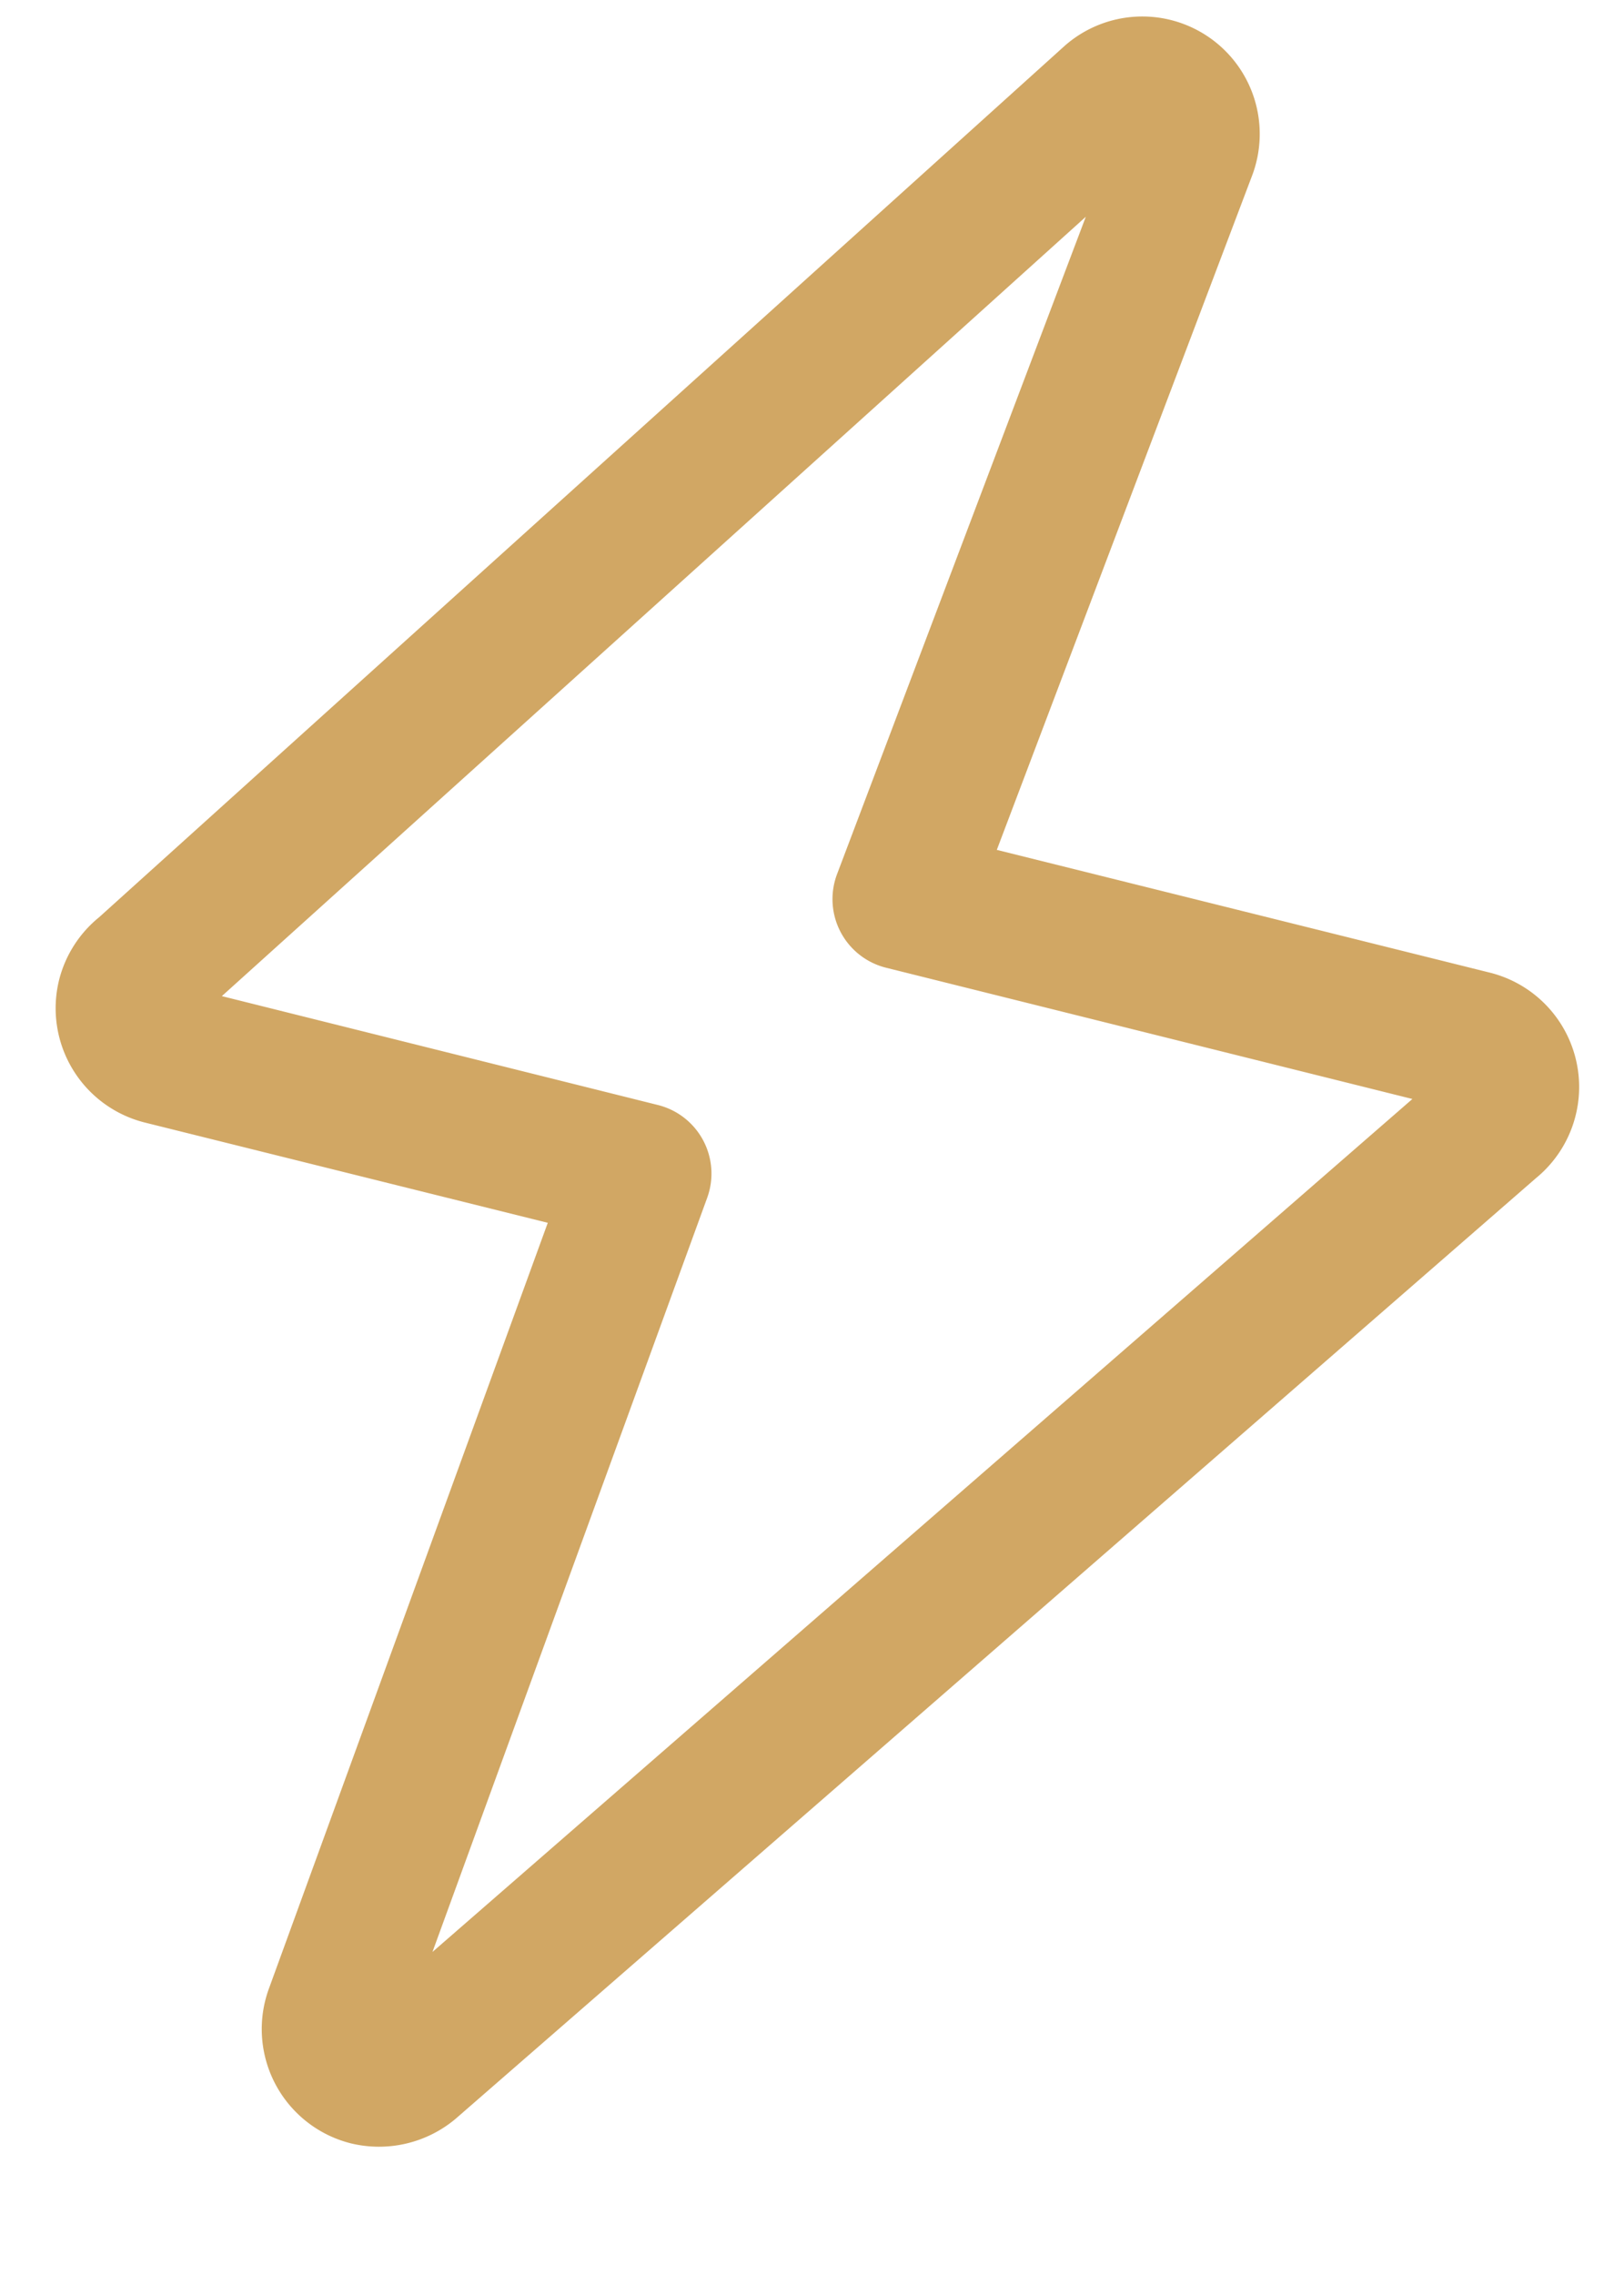 <svg xmlns="http://www.w3.org/2000/svg" width="10" height="14"><path fill="#d1a764" d="M.364 6.03a.726.726 0 01.247-.386L6.556.282a.723.723 0 011.152.804L6.138 5.23l3.038.756a.725.725 0 01.282 1.264l-6.654 5.79a.734.734 0 01-.643.15.725.725 0 01-.506-.95l1.718-4.715-2.481-.617a.725.725 0 01-.528-.878zm1.002.1l2.685.67a.435.435 0 01.304.57l-1.692 4.642 6.034-5.249-3.242-.808a.435.435 0 01-.301-.575l1.532-4.046z"/></svg>